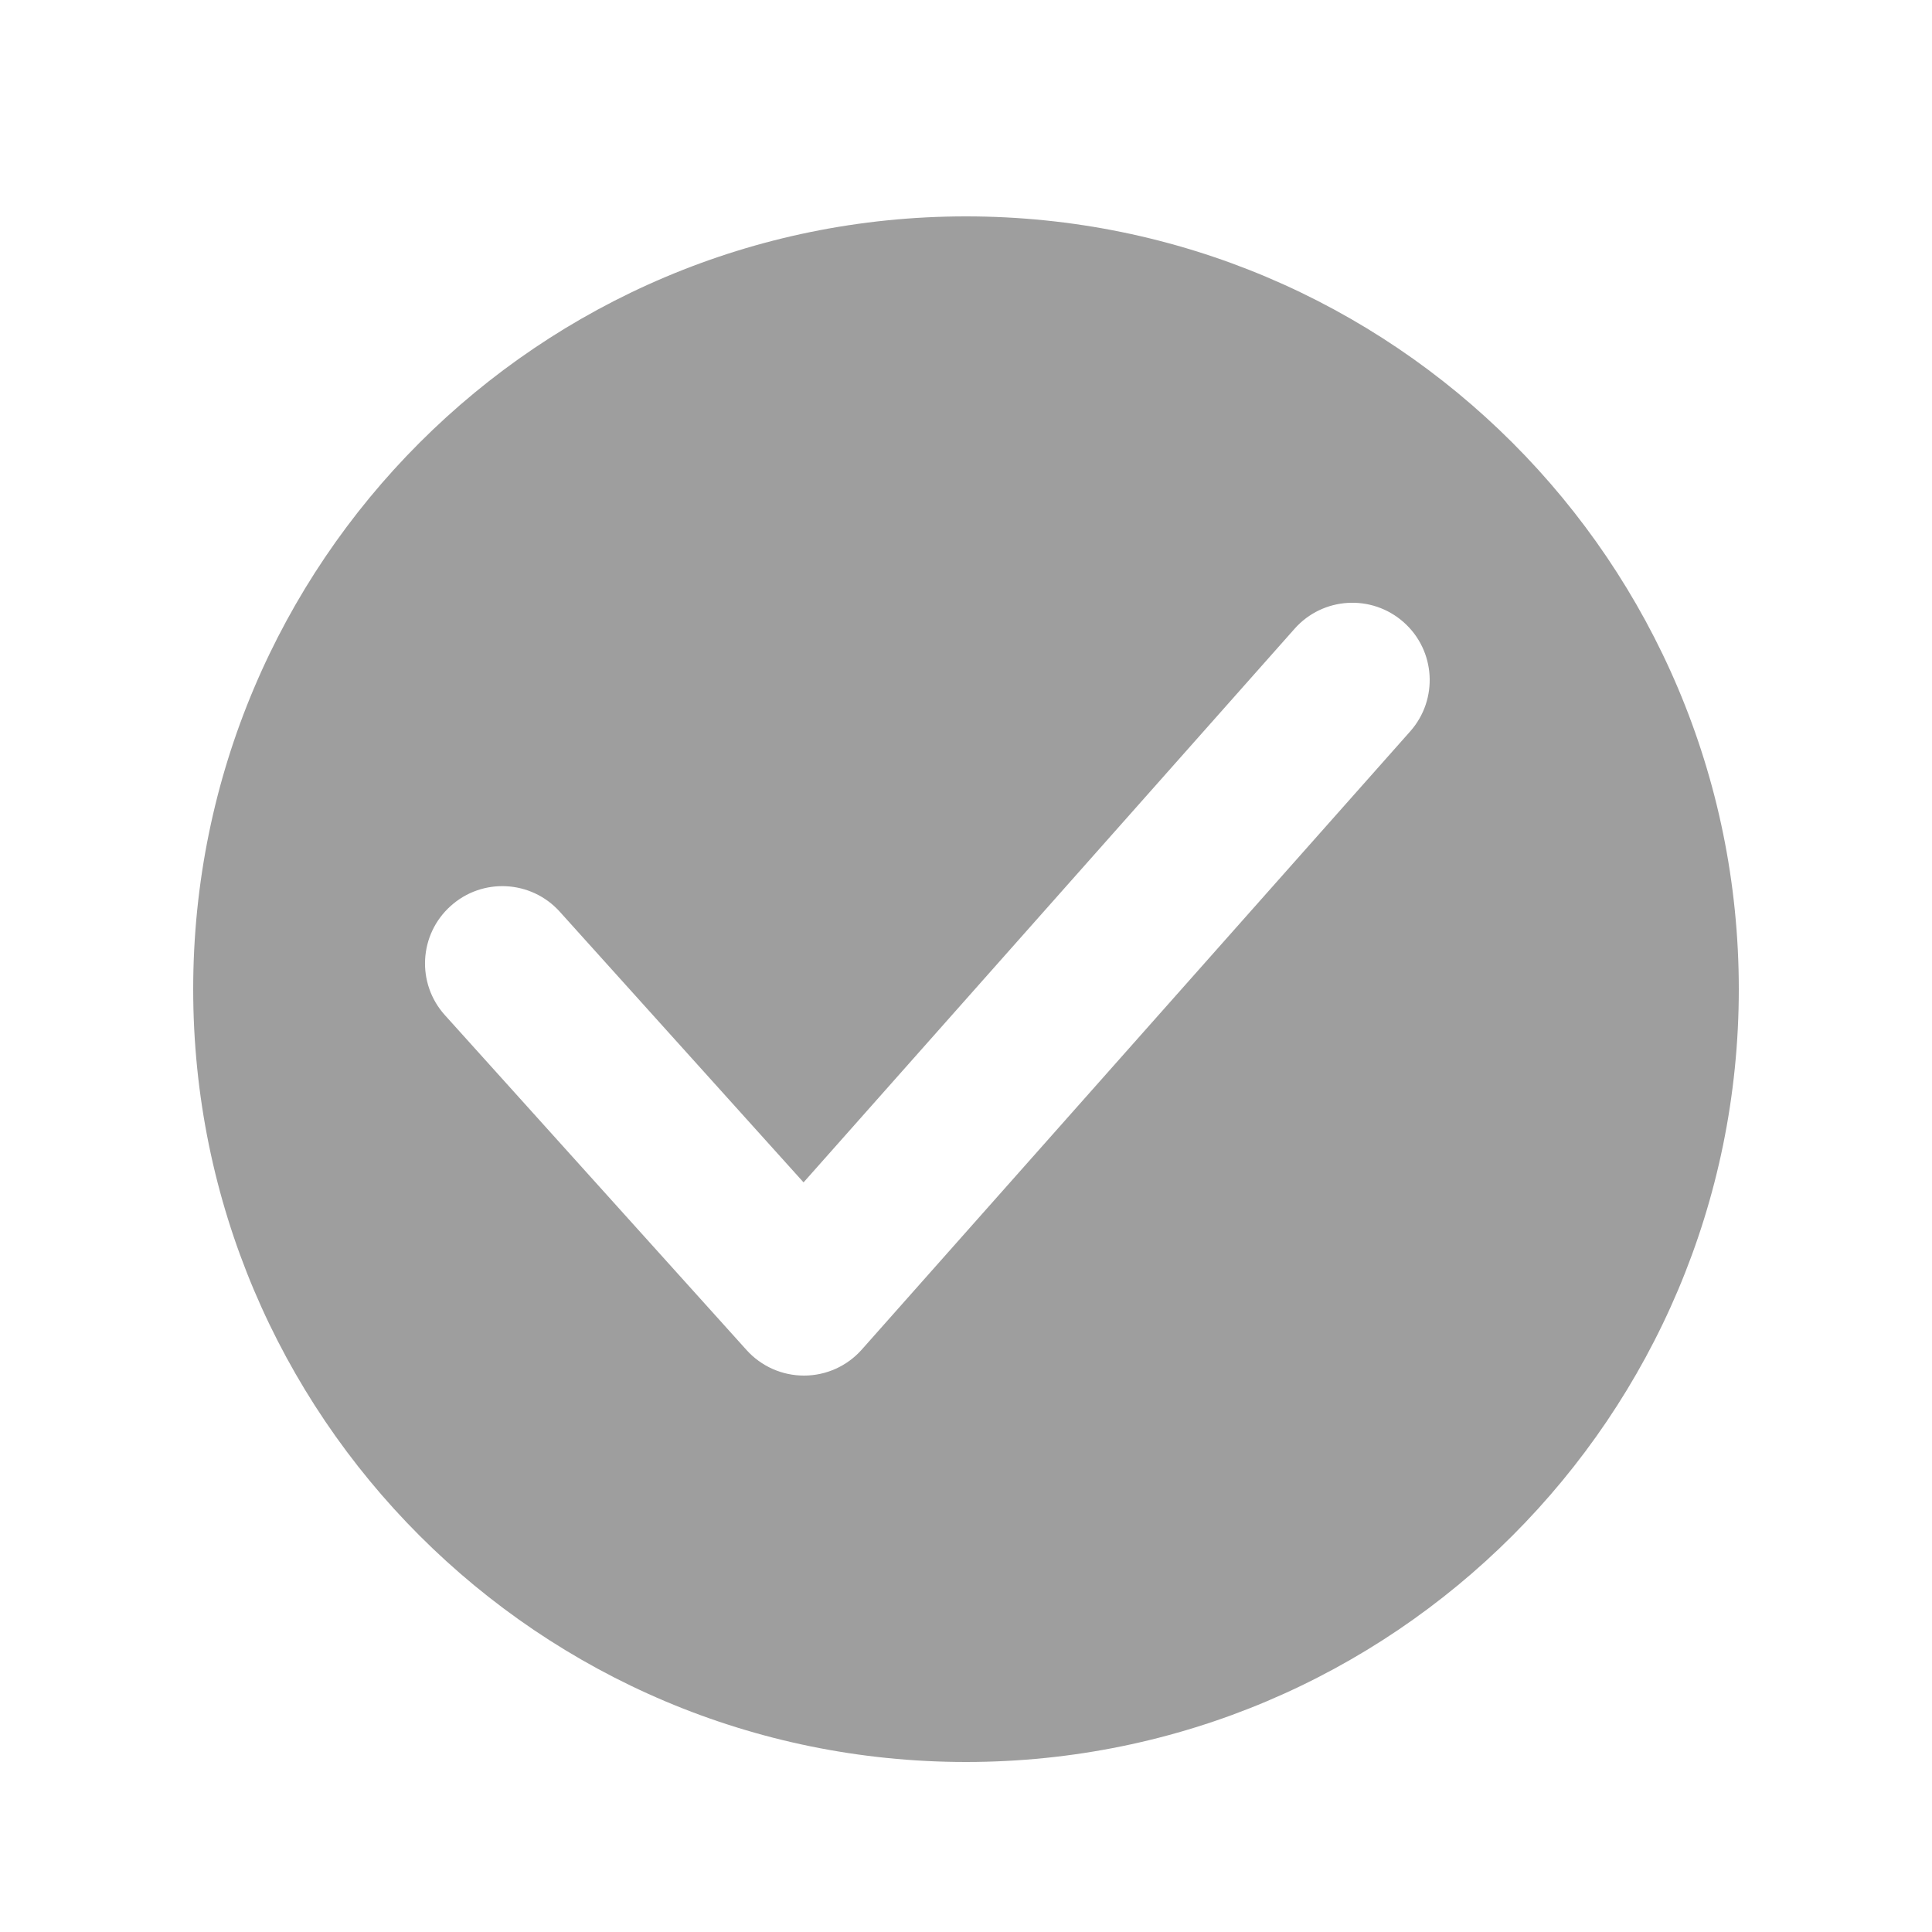<svg width="25" height="25" viewBox="0 0 25 25" fill="none" xmlns="http://www.w3.org/2000/svg">
<path fill-rule="evenodd" clip-rule="evenodd" d="M12.5 22.8C18.023 22.8 22.5 18.323 22.5 12.8C22.5 7.277 18.023 2.8 12.5 2.8C6.977 2.8 2.5 7.277 2.5 12.8C2.5 18.323 6.977 22.8 12.5 22.8ZM18.248 9.464C18.615 9.05 18.577 8.418 18.164 8.052C17.75 7.685 17.118 7.723 16.752 8.136L10.398 15.3L7.243 11.797C6.873 11.387 6.241 11.354 5.831 11.724C5.42 12.093 5.387 12.726 5.757 13.136L9.66 17.469C9.851 17.681 10.122 17.801 10.407 17.8C10.692 17.799 10.962 17.677 11.151 17.464L18.248 9.464Z" fill="#9E9E9E"/>
</svg>
